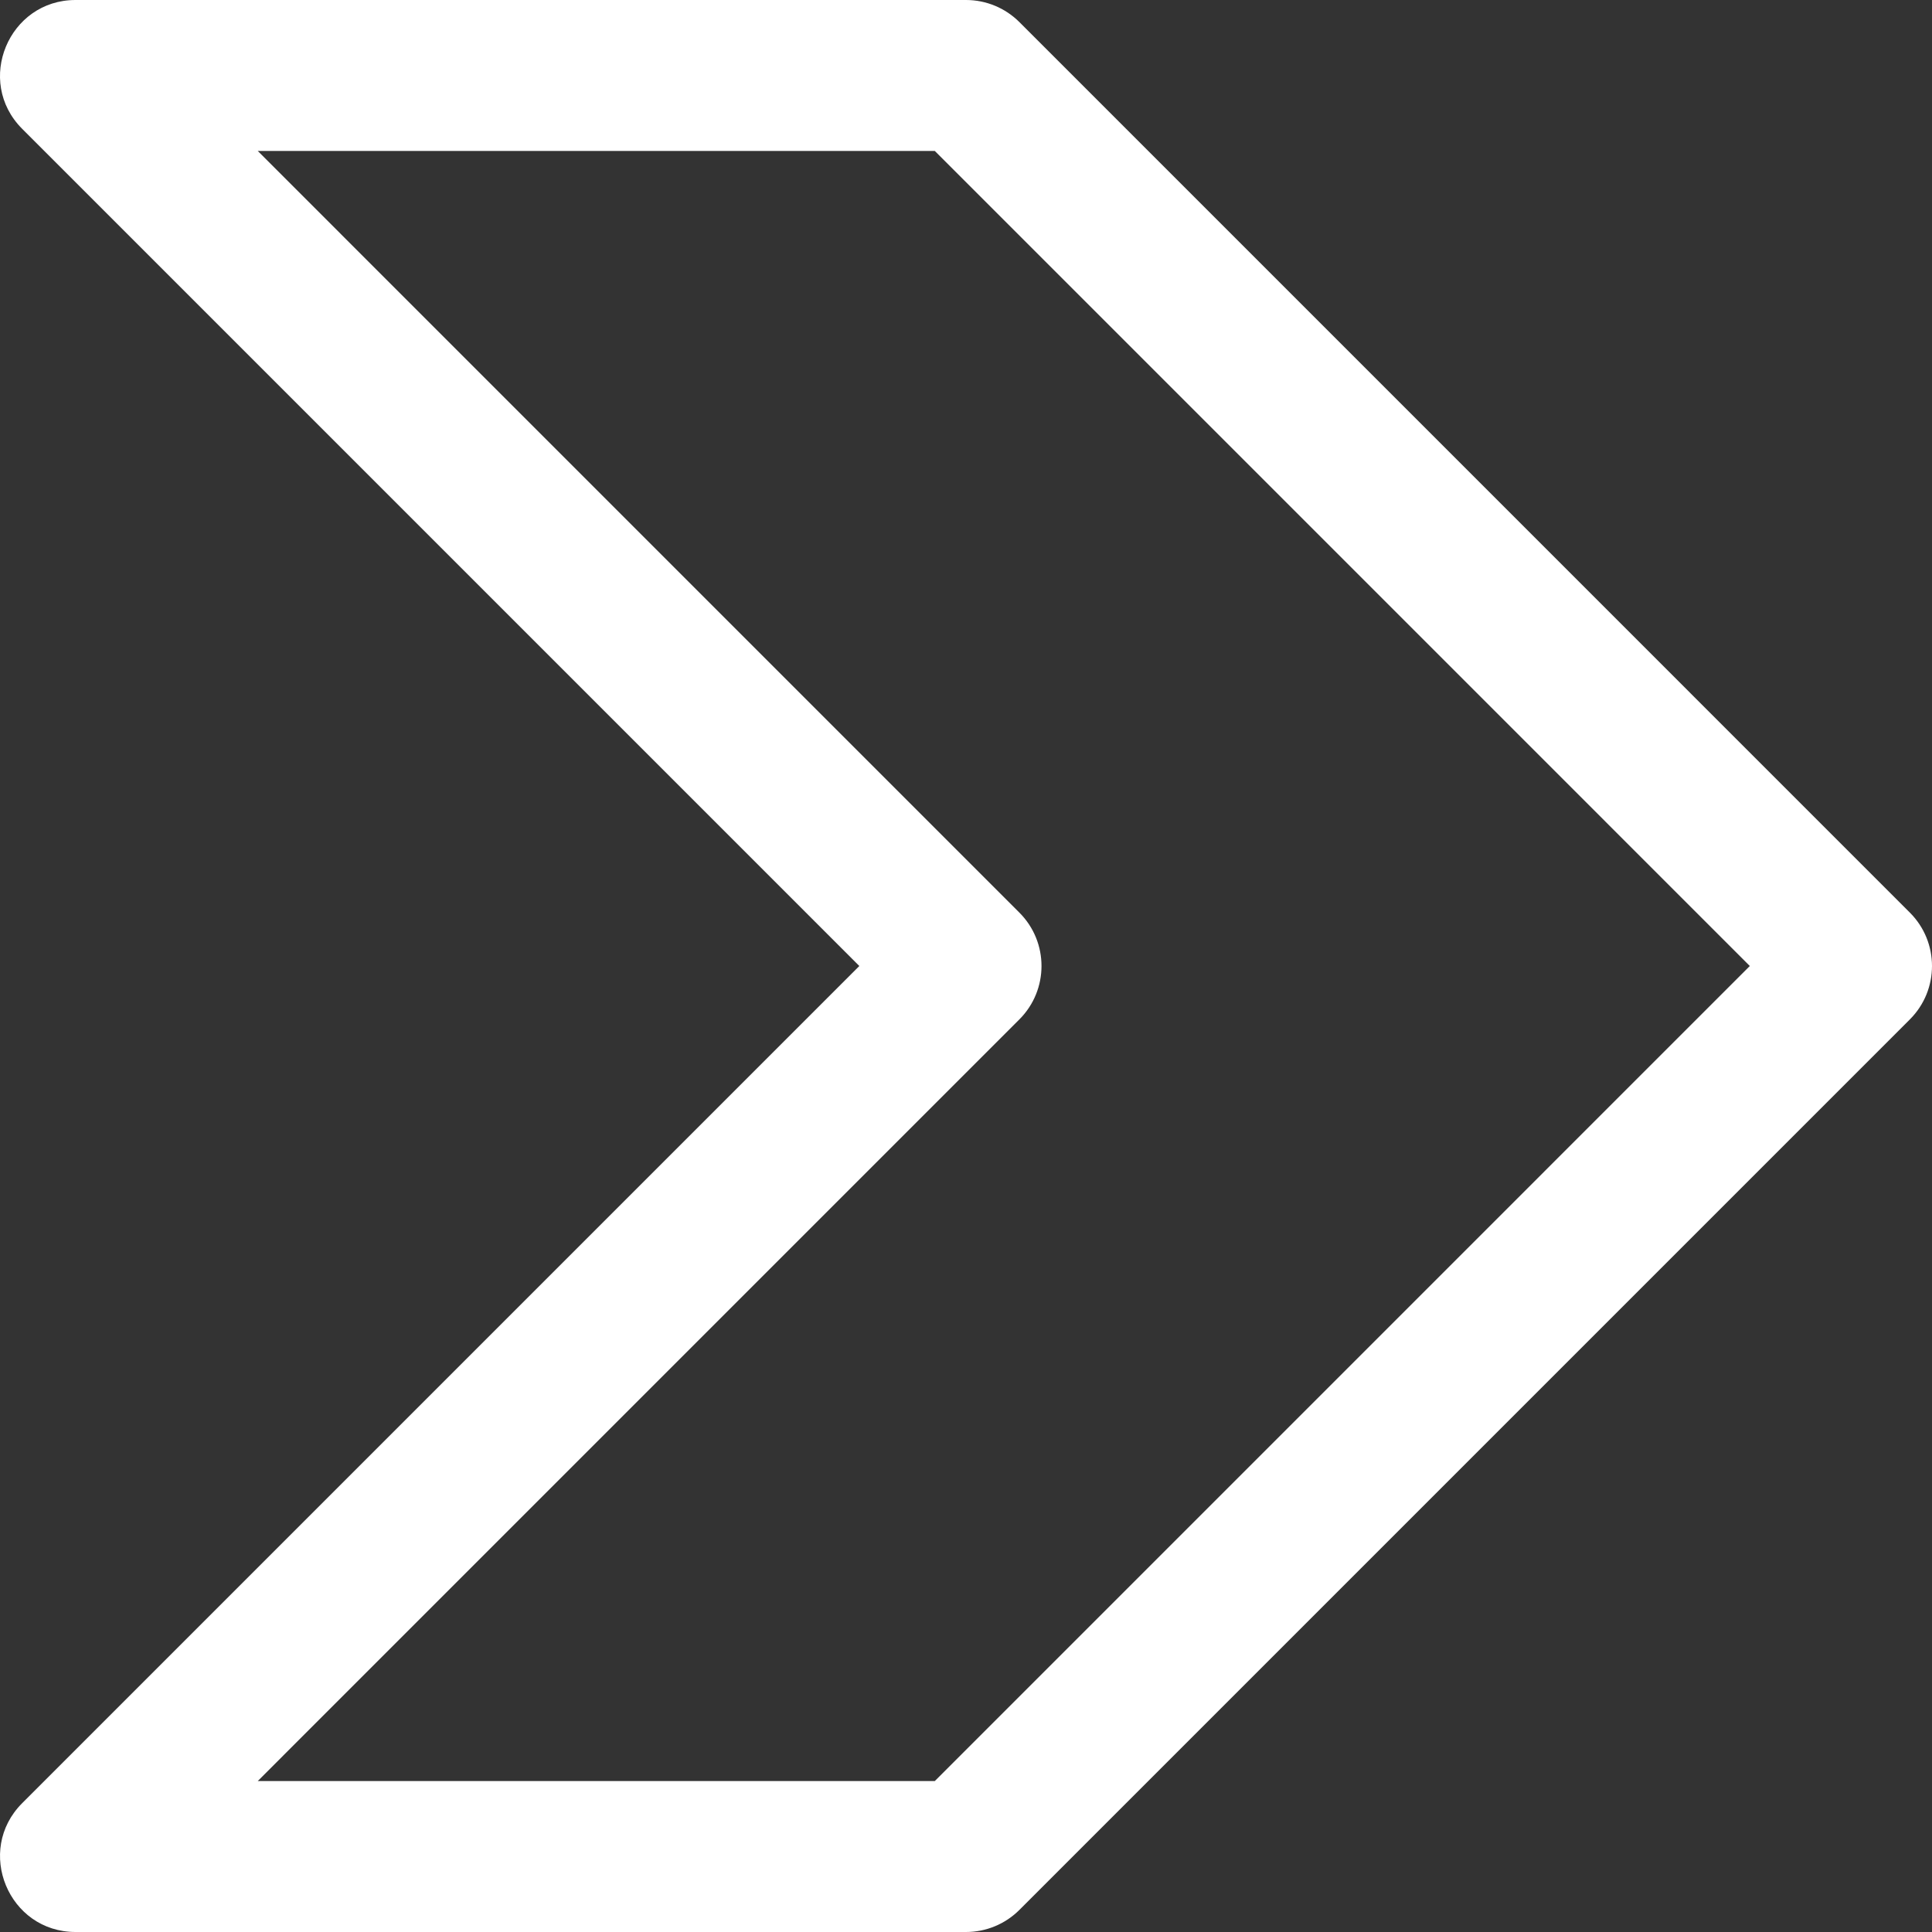 <?xml version="1.0"?>
<svg xmlns="http://www.w3.org/2000/svg" xmlns:xlink="http://www.w3.org/1999/xlink" xmlns:svgjs="http://svgjs.com/svgjs" version="1.1" width="512" height="512" x="0" y="0" viewBox="0 0 512 512" style="enable-background:new 0 0 512 512" xml:space="preserve" class=""><rect x="0" y="0" width="512" height="512" fill="#333333" stroke="none"/><g><g xmlns="http://www.w3.org/2000/svg"><path d="m506.144 241.859-235.99-236c-3.75-3.752-8.838-5.859-14.142-5.859h-235.99c-17.754 0-26.732 21.551-14.142 34.143l221.849 221.857-221.849 221.857c-12.561 12.563-3.65 34.143 14.142 34.143h235.99c5.304 0 10.391-2.107 14.142-5.857l235.99-235.999c7.805-7.805 7.811-20.476 0-28.285zm-258.415 230.141h-179.425l201.85-201.857c7.804-7.805 7.811-20.475 0-28.284l-201.85-201.859h179.424l215.992 216z" fill="#ffffff" data-original="#000000" style=""/></g></g></svg>
